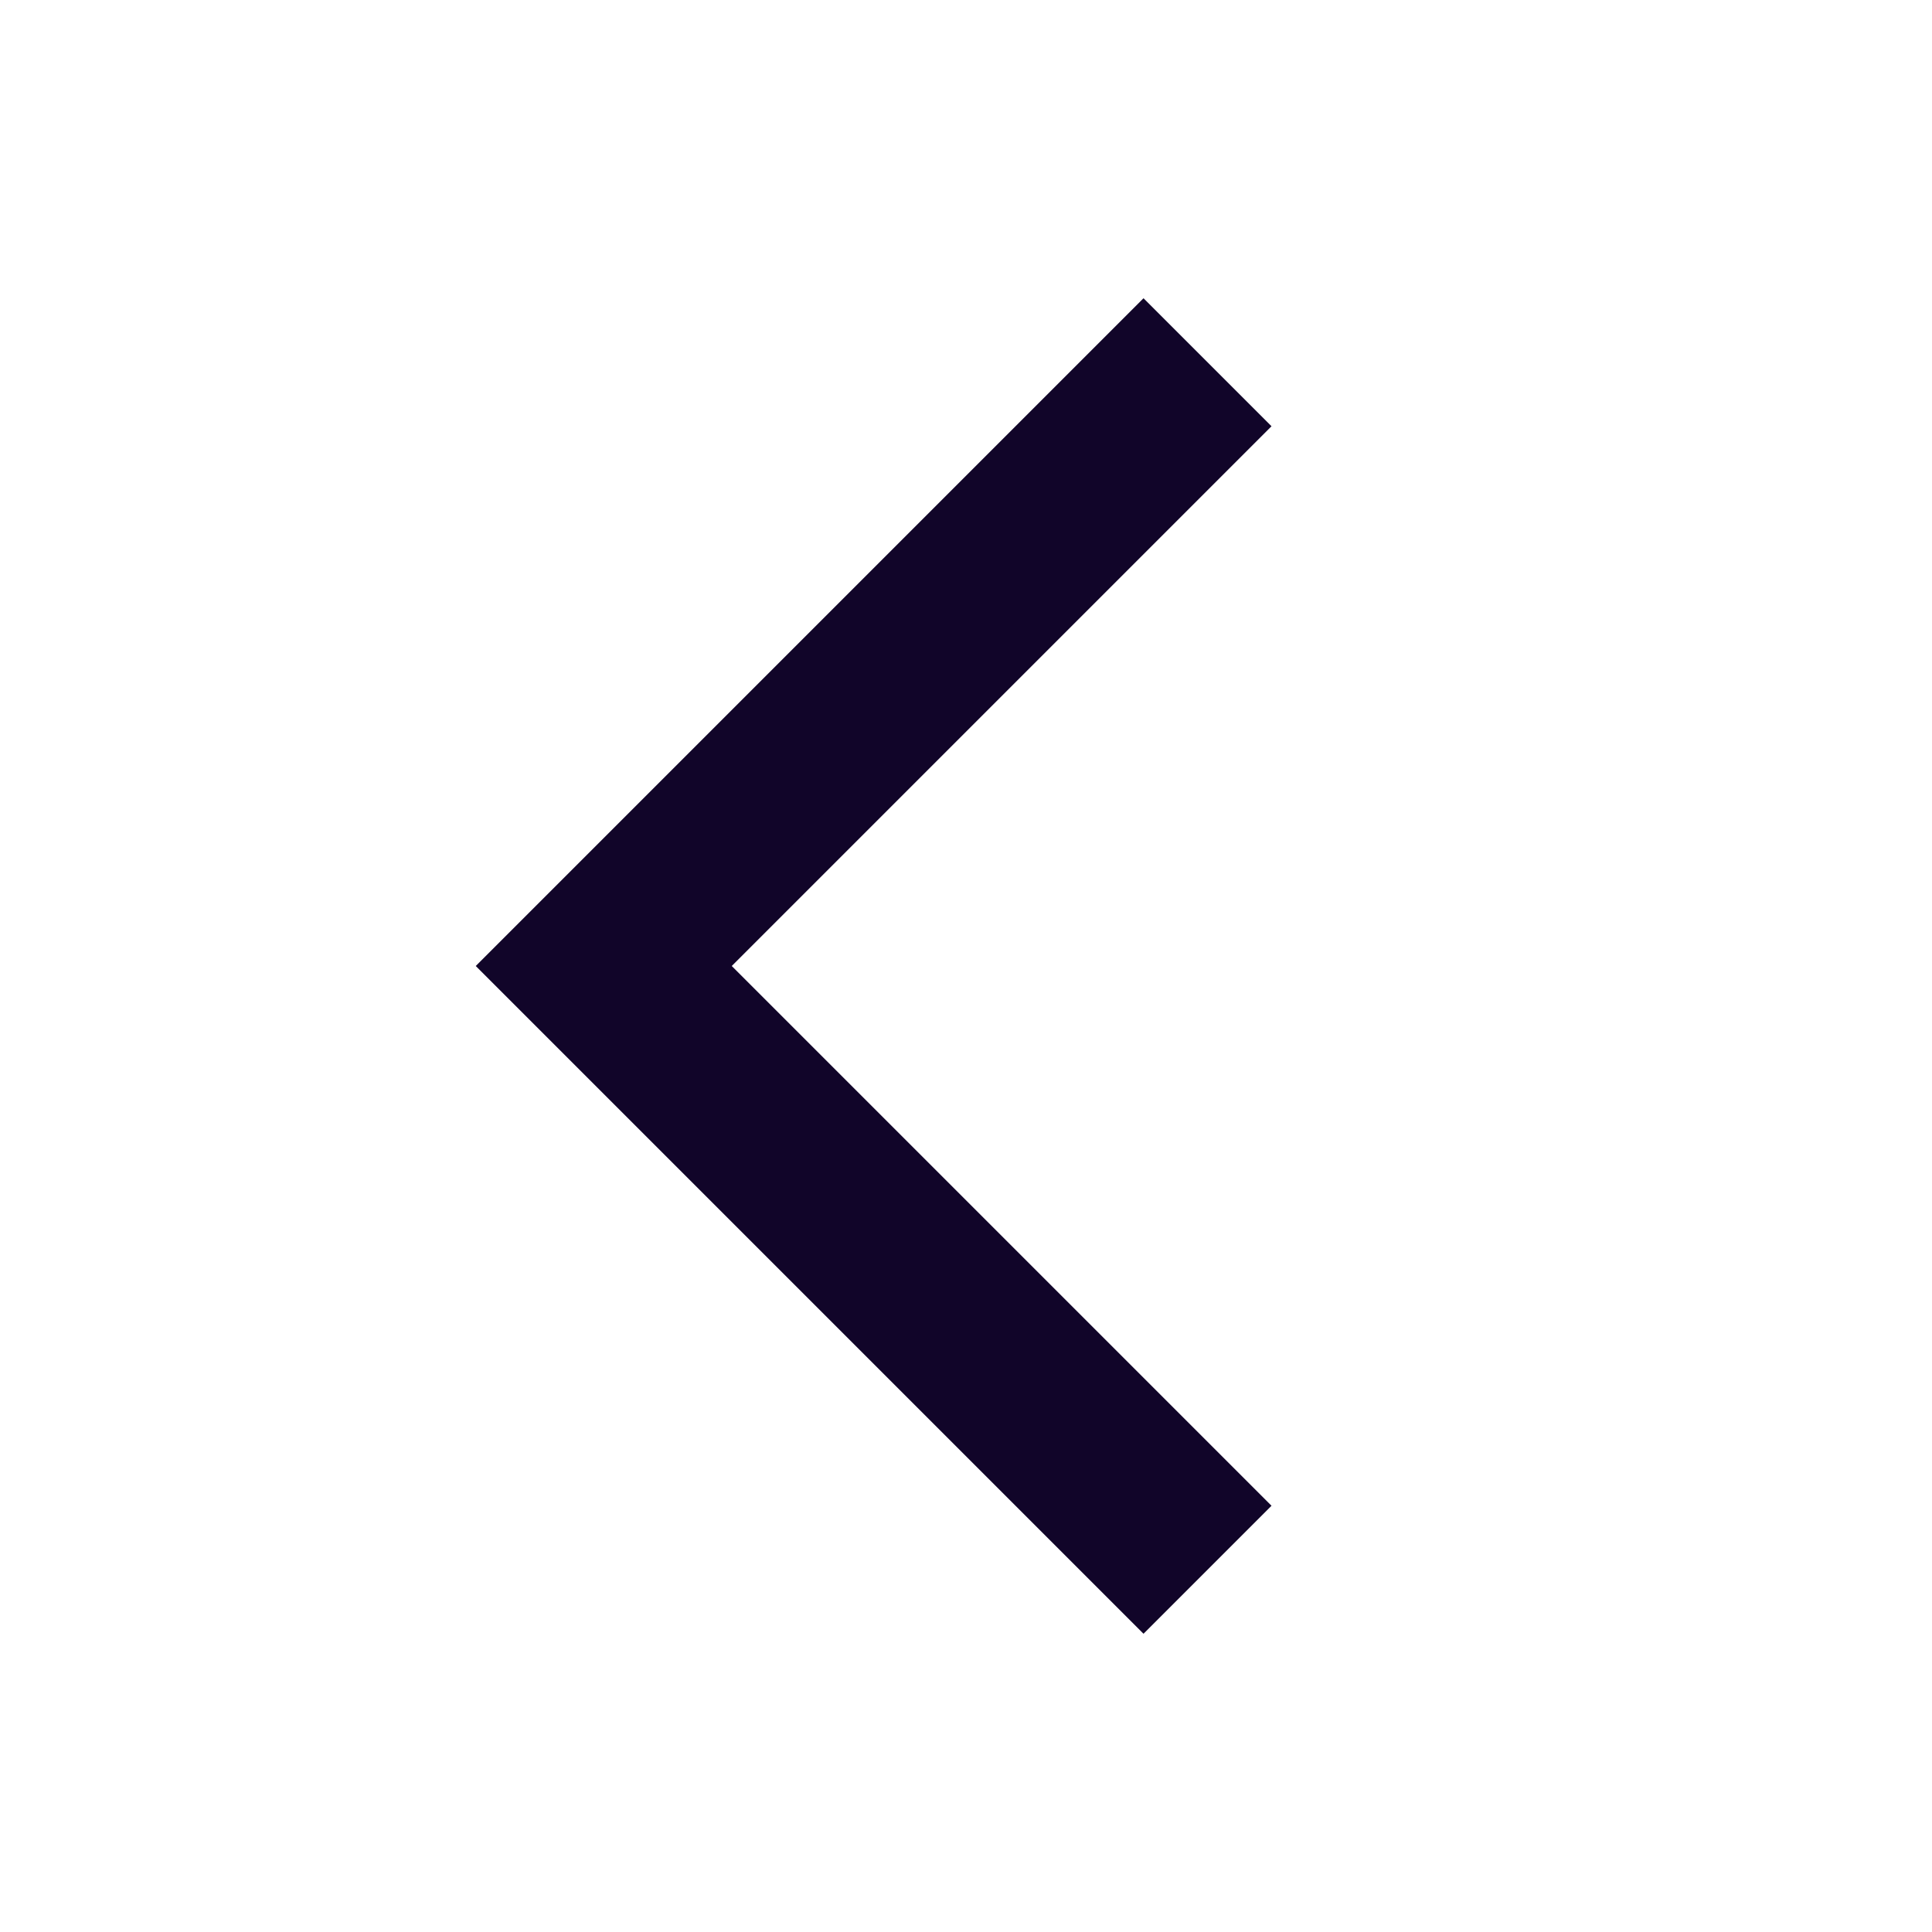 <svg xmlns="http://www.w3.org/2000/svg" width="16" height="16" fill="none"><path fill="#110529" fill-rule="evenodd" d="m9.47 2.47 1.06 1.06L6.06 8l4.47 4.47-1.06 1.06L3.94 8z" clip-rule="evenodd"/></svg>